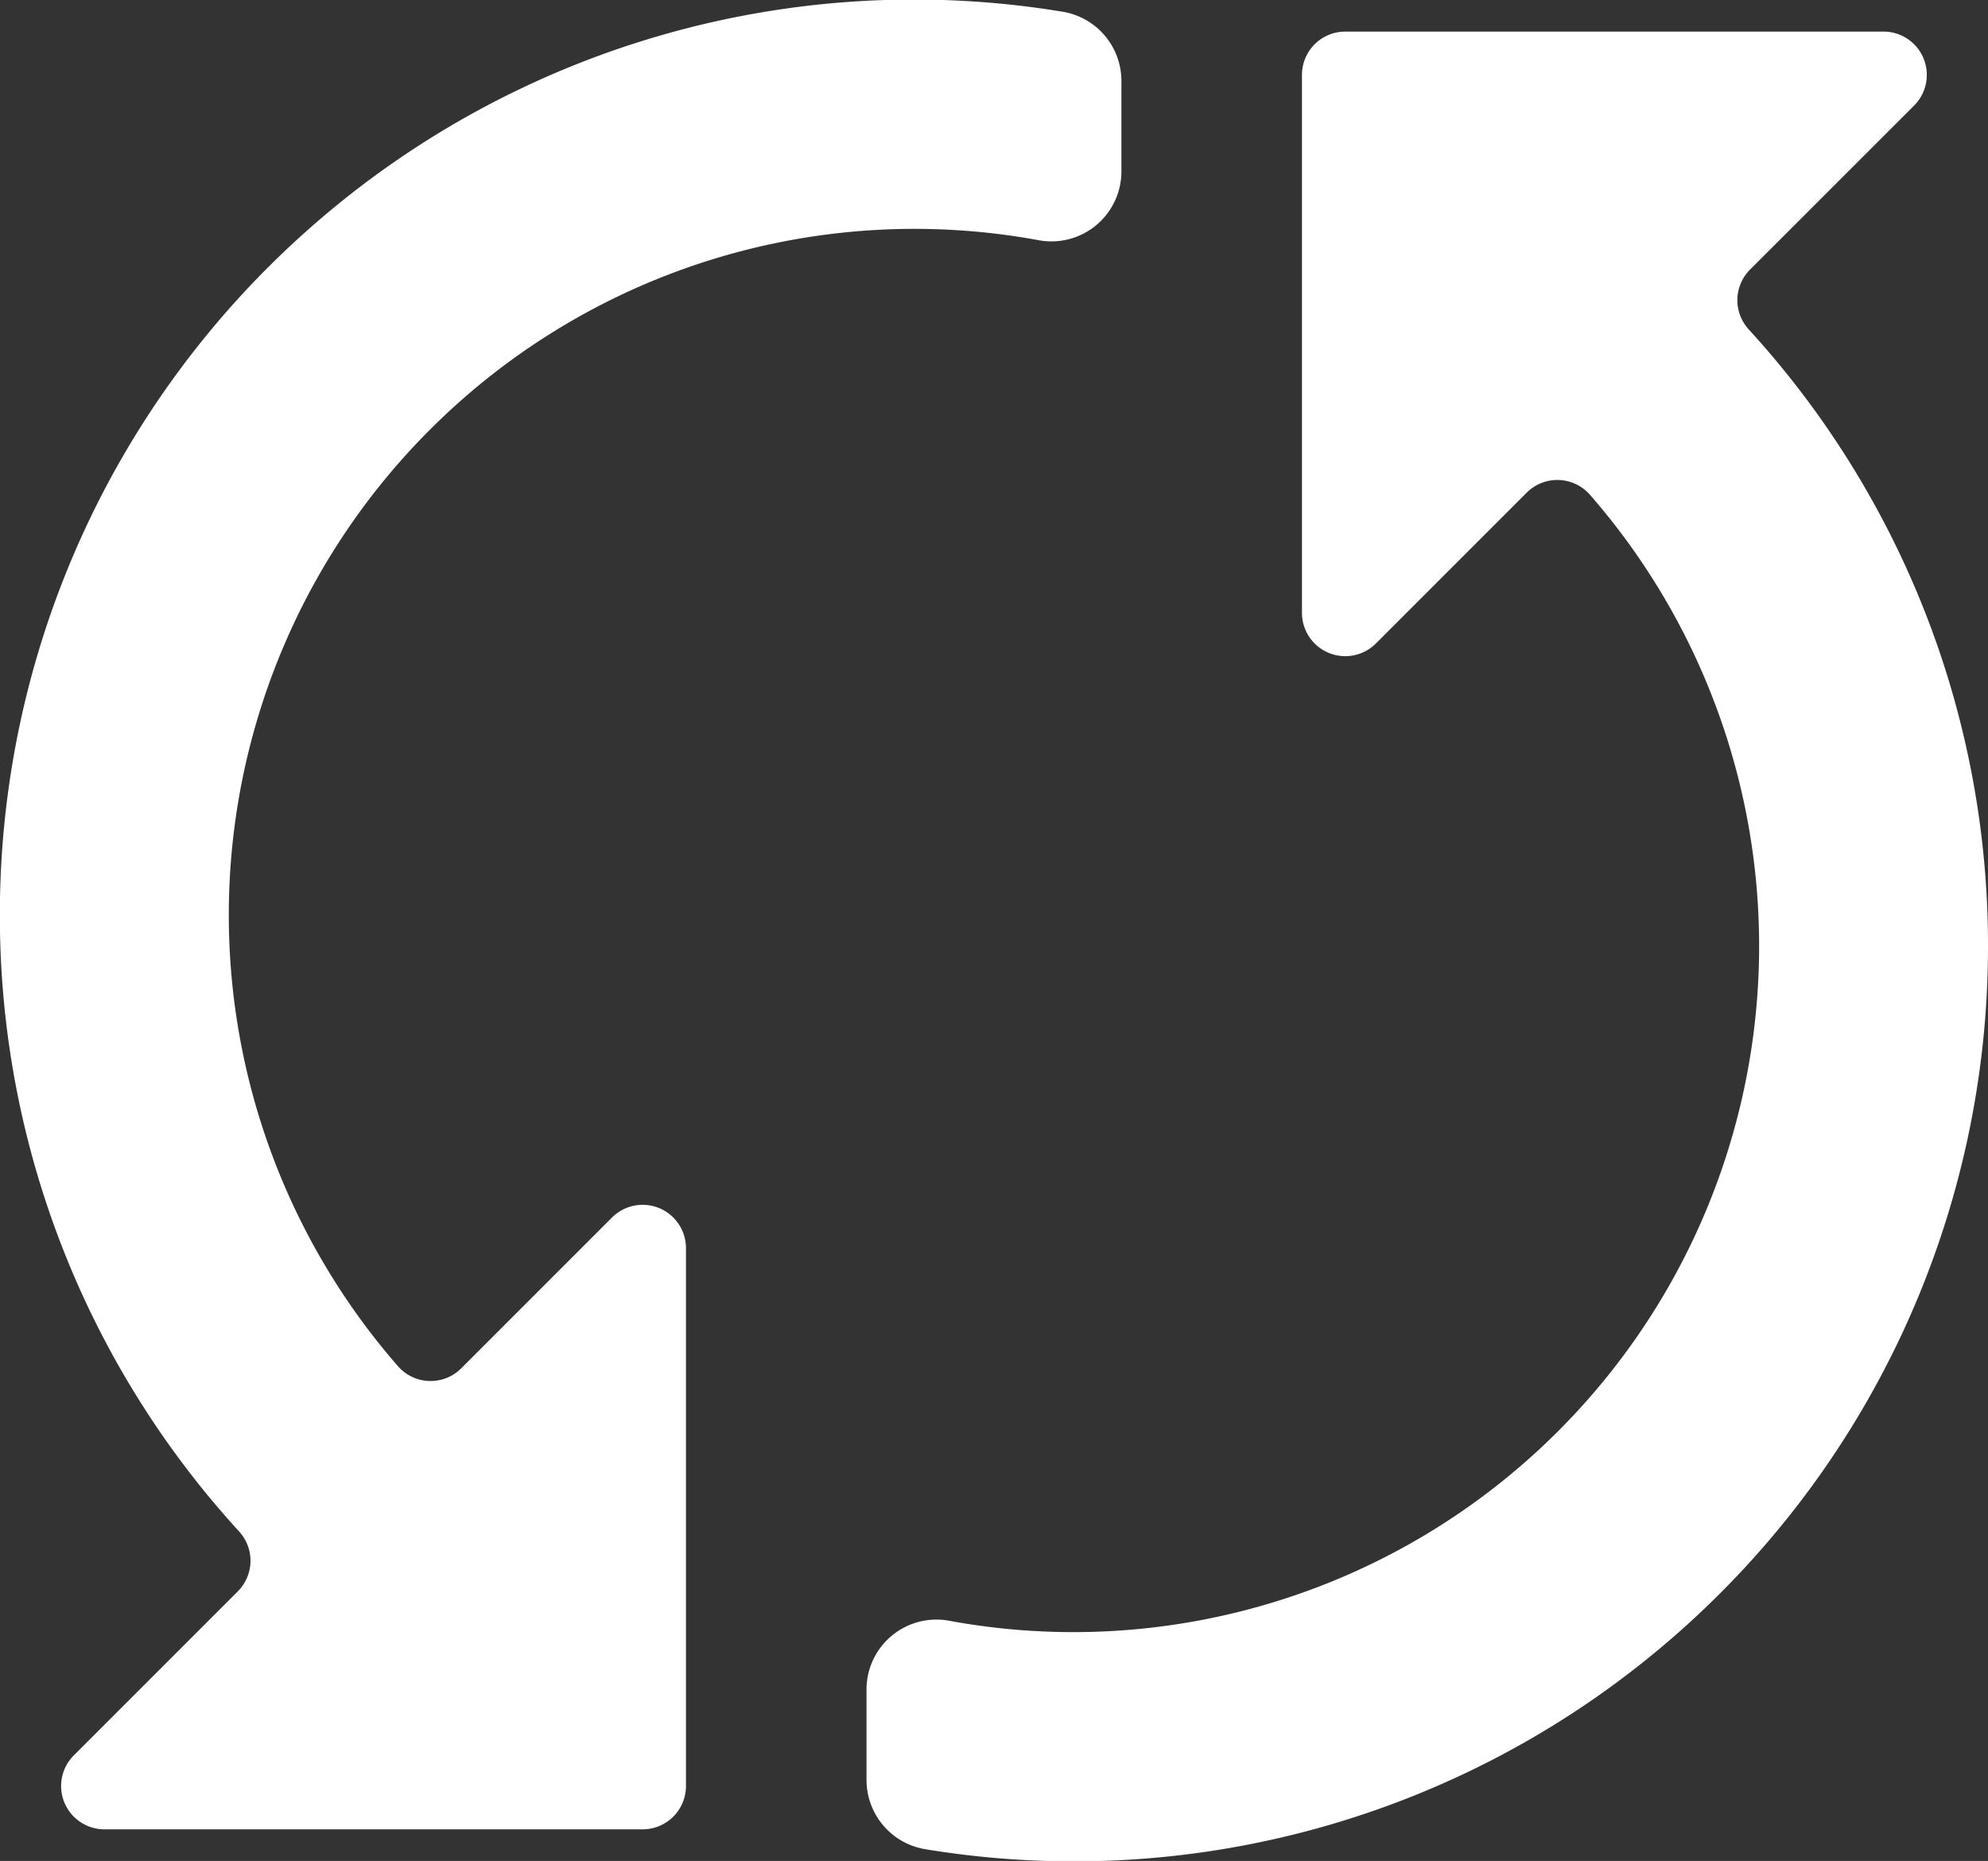 <svg xmlns="http://www.w3.org/2000/svg" width="28.639" height="26.805" viewBox="0 0 28.639 26.805">
  <rect x="0" y="0" width="28.639" height="26.805" fill="#333333" stroke="none"/>
  <g id="refresh" transform="translate(-28 26.805) rotate(-90)">
    <path id="Path_4227" data-name="Path 4227" d="M-4021.265,1195.546h-7.753a.624.624,0,0,0-.441,1.065l2.173,2.173a.624.624,0,0,1-.03.91,9.883,9.883,0,0,1-13.49-.459,9.871,9.871,0,0,1-2.729-8.775,1.007,1.007,0,0,0-.992-1.187h-1.3a1.011,1.011,0,0,0-1,.852,13.152,13.152,0,0,0,3.12,10.842,13.177,13.177,0,0,0,9.885,4.462,13.134,13.134,0,0,0,8.886-3.446.624.624,0,0,1,.863.018l2.363,2.364a.624.624,0,0,0,1.065-.441v-7.753A.624.624,0,0,0-4021.265,1195.546Z" transform="translate(4046.995 -1148.79)" fill="#fff"/>
    <path id="Path_4228" data-name="Path 4228" d="M-4031.376,849.916h7.753a.624.624,0,0,0,.441-1.065l-2.173-2.173a.624.624,0,0,1,.03-.91,9.883,9.883,0,0,1,13.49.459,9.869,9.869,0,0,1,2.729,8.775,1.008,1.008,0,0,0,.993,1.187h1.3a1.011,1.011,0,0,0,1-.852,13.151,13.151,0,0,0-3.12-10.842,13.178,13.178,0,0,0-9.885-4.463,13.135,13.135,0,0,0-8.886,3.446.624.624,0,0,1-.863-.018l-2.364-2.364a.624.624,0,0,0-1.064.441v7.753A.624.624,0,0,0-4031.376,849.916Z" transform="translate(4032.45 -812.034)" fill="#fff"/>
  </g>
</svg>
